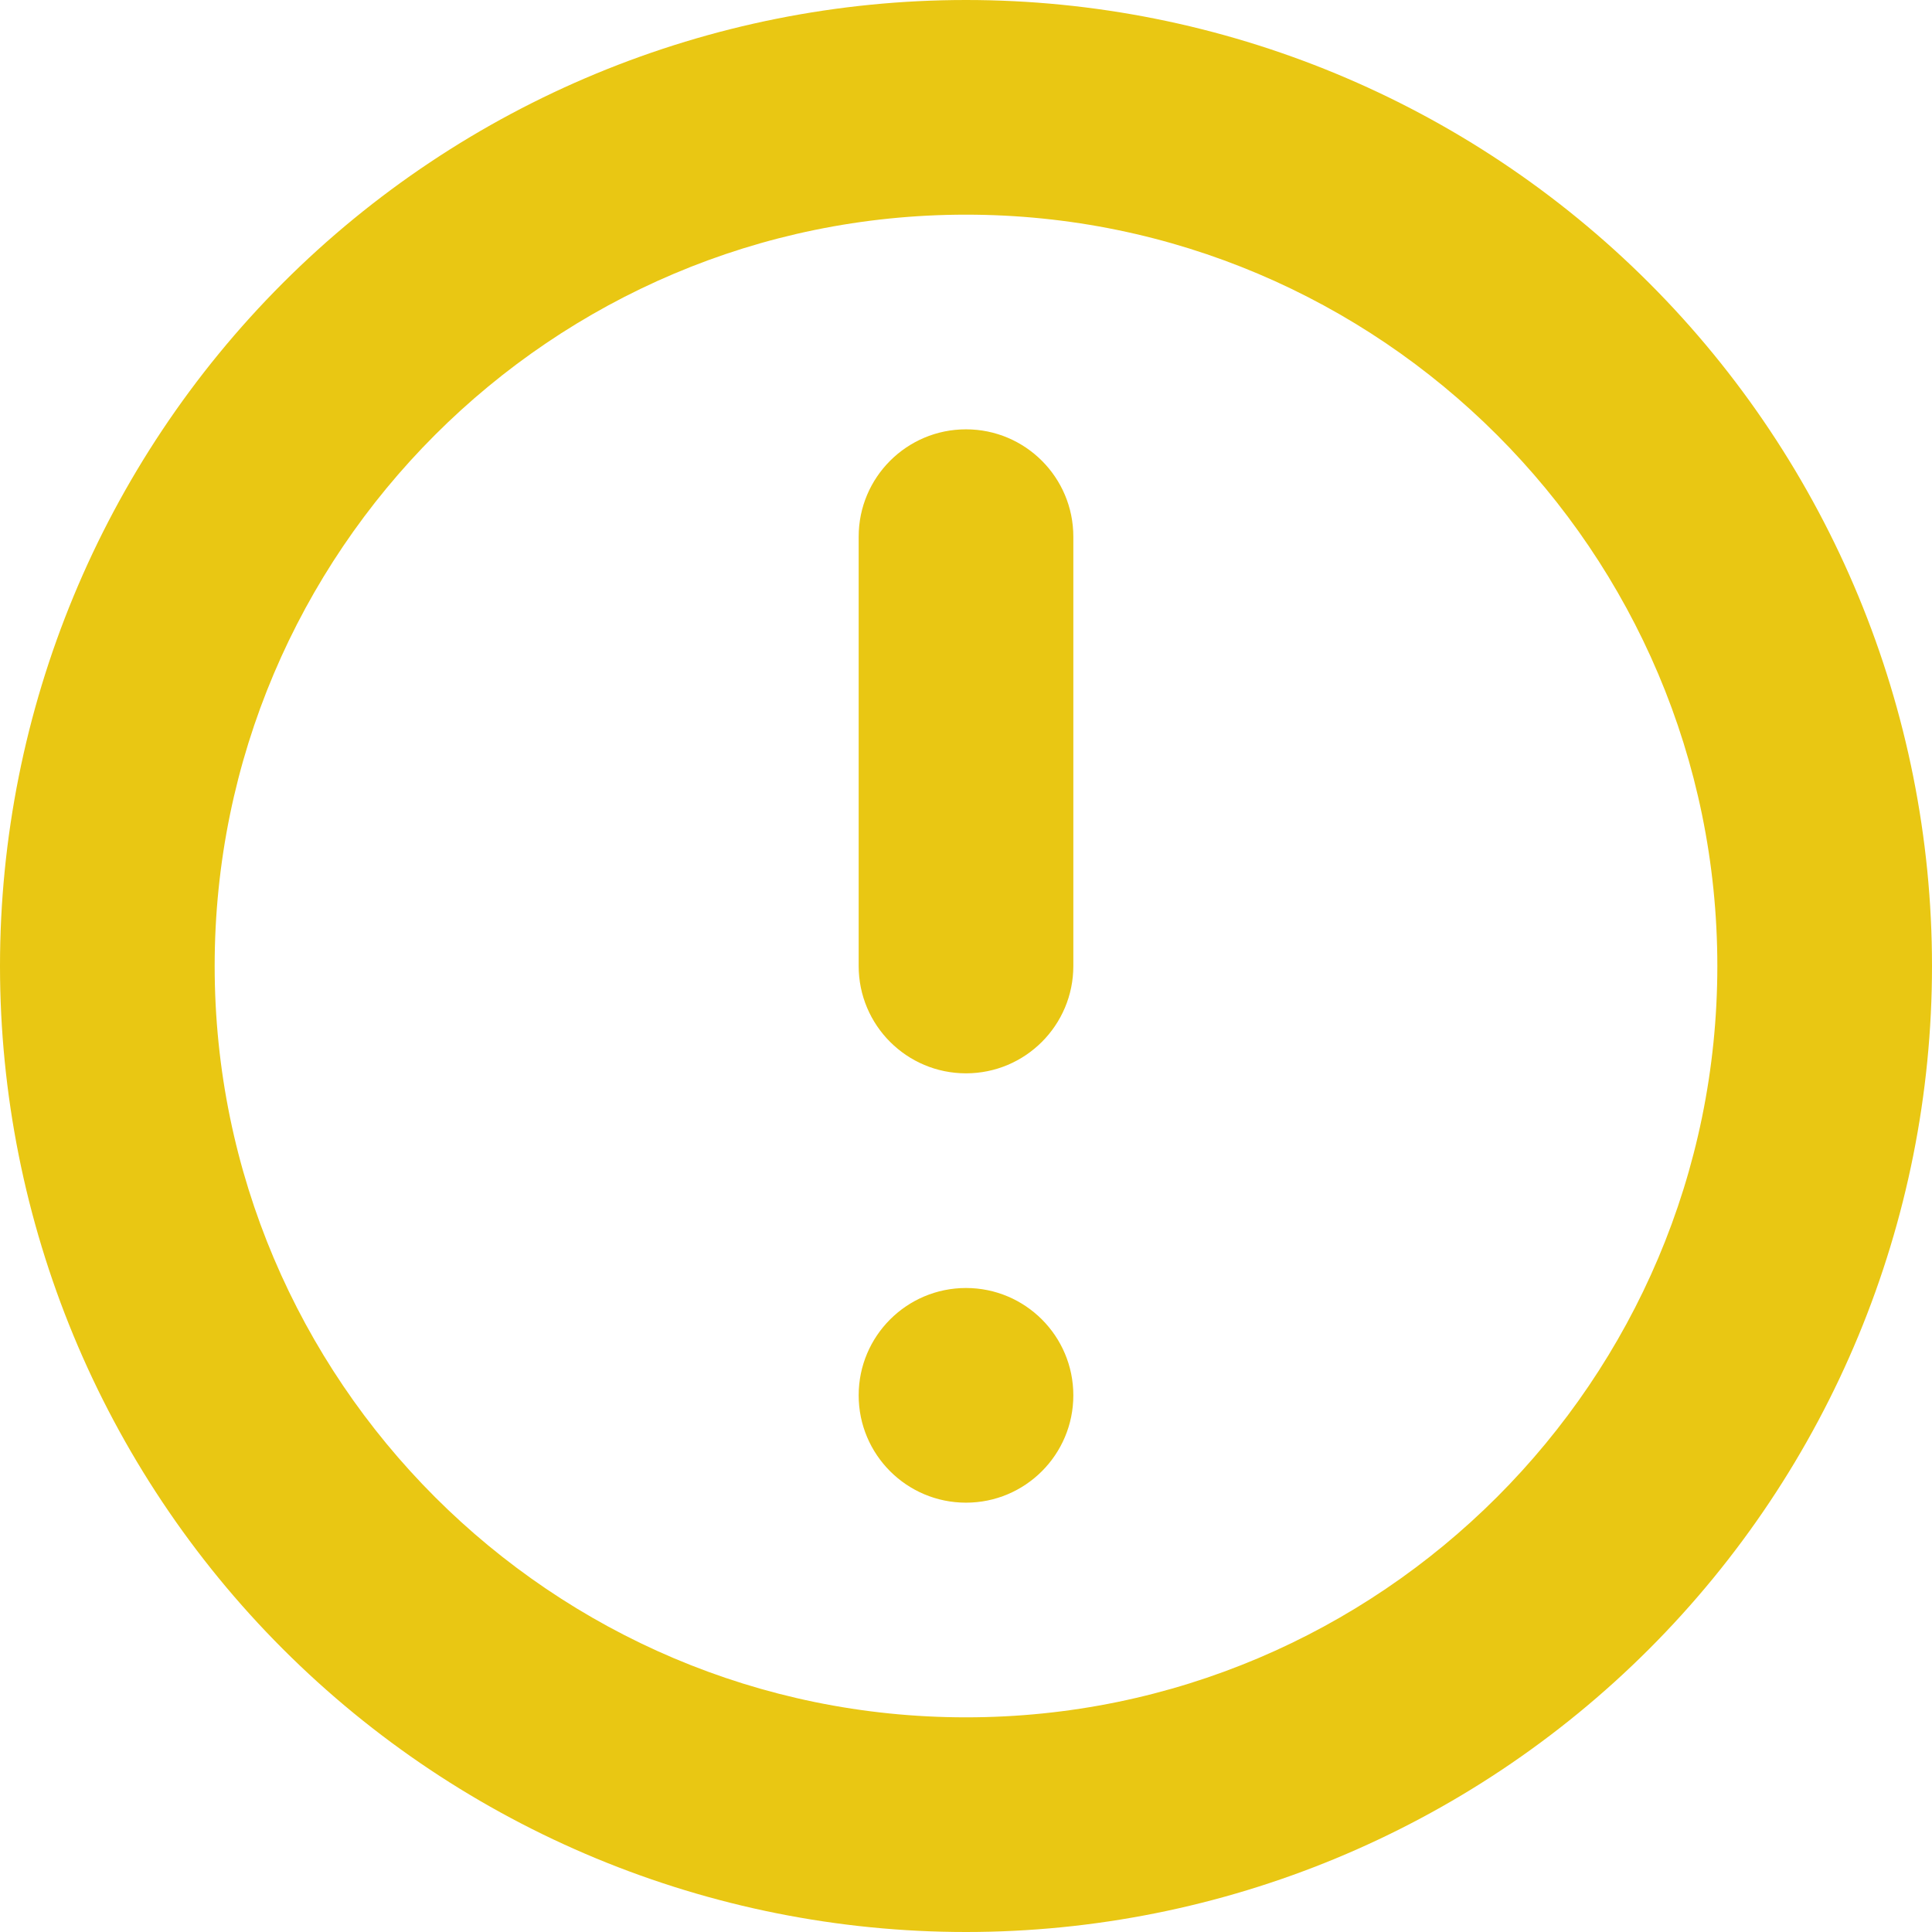 <svg width="200" height="200" viewBox="0 0 200 200" fill="none" xmlns="http://www.w3.org/2000/svg">
<path d="M88.889 144.444C88.889 138.308 93.864 133.333 100 133.333C106.136 133.333 111.111 138.308 111.111 144.444C111.111 150.581 106.136 155.556 100 155.556C93.864 155.556 88.889 150.581 88.889 144.444ZM88.889 55.556C88.889 49.419 93.864 44.444 100 44.444C106.136 44.444 111.111 49.419 111.111 55.556V100C111.111 106.136 106.136 111.111 100 111.111C93.864 111.111 88.889 106.136 88.889 100V55.556ZM100 0C73.478 0 48.043 10.536 29.289 29.289C10.536 48.043 0 73.478 0 100C0 126.522 10.536 151.957 29.289 170.711C48.043 189.464 73.478 200 100 200C126.522 200 151.957 189.464 170.711 170.711C189.464 151.957 200 126.522 200 100C200 73.478 189.464 48.043 170.711 29.289C151.957 10.536 126.522 0 100 0ZM100 177.778C57.111 177.778 22.222 142.889 22.222 100C22.222 57.111 57.111 22.222 100 22.222C142.889 22.222 177.778 57.111 177.778 100C177.778 142.889 142.889 177.778 100 177.778Z" fill="#E9C713"/>
</svg>
